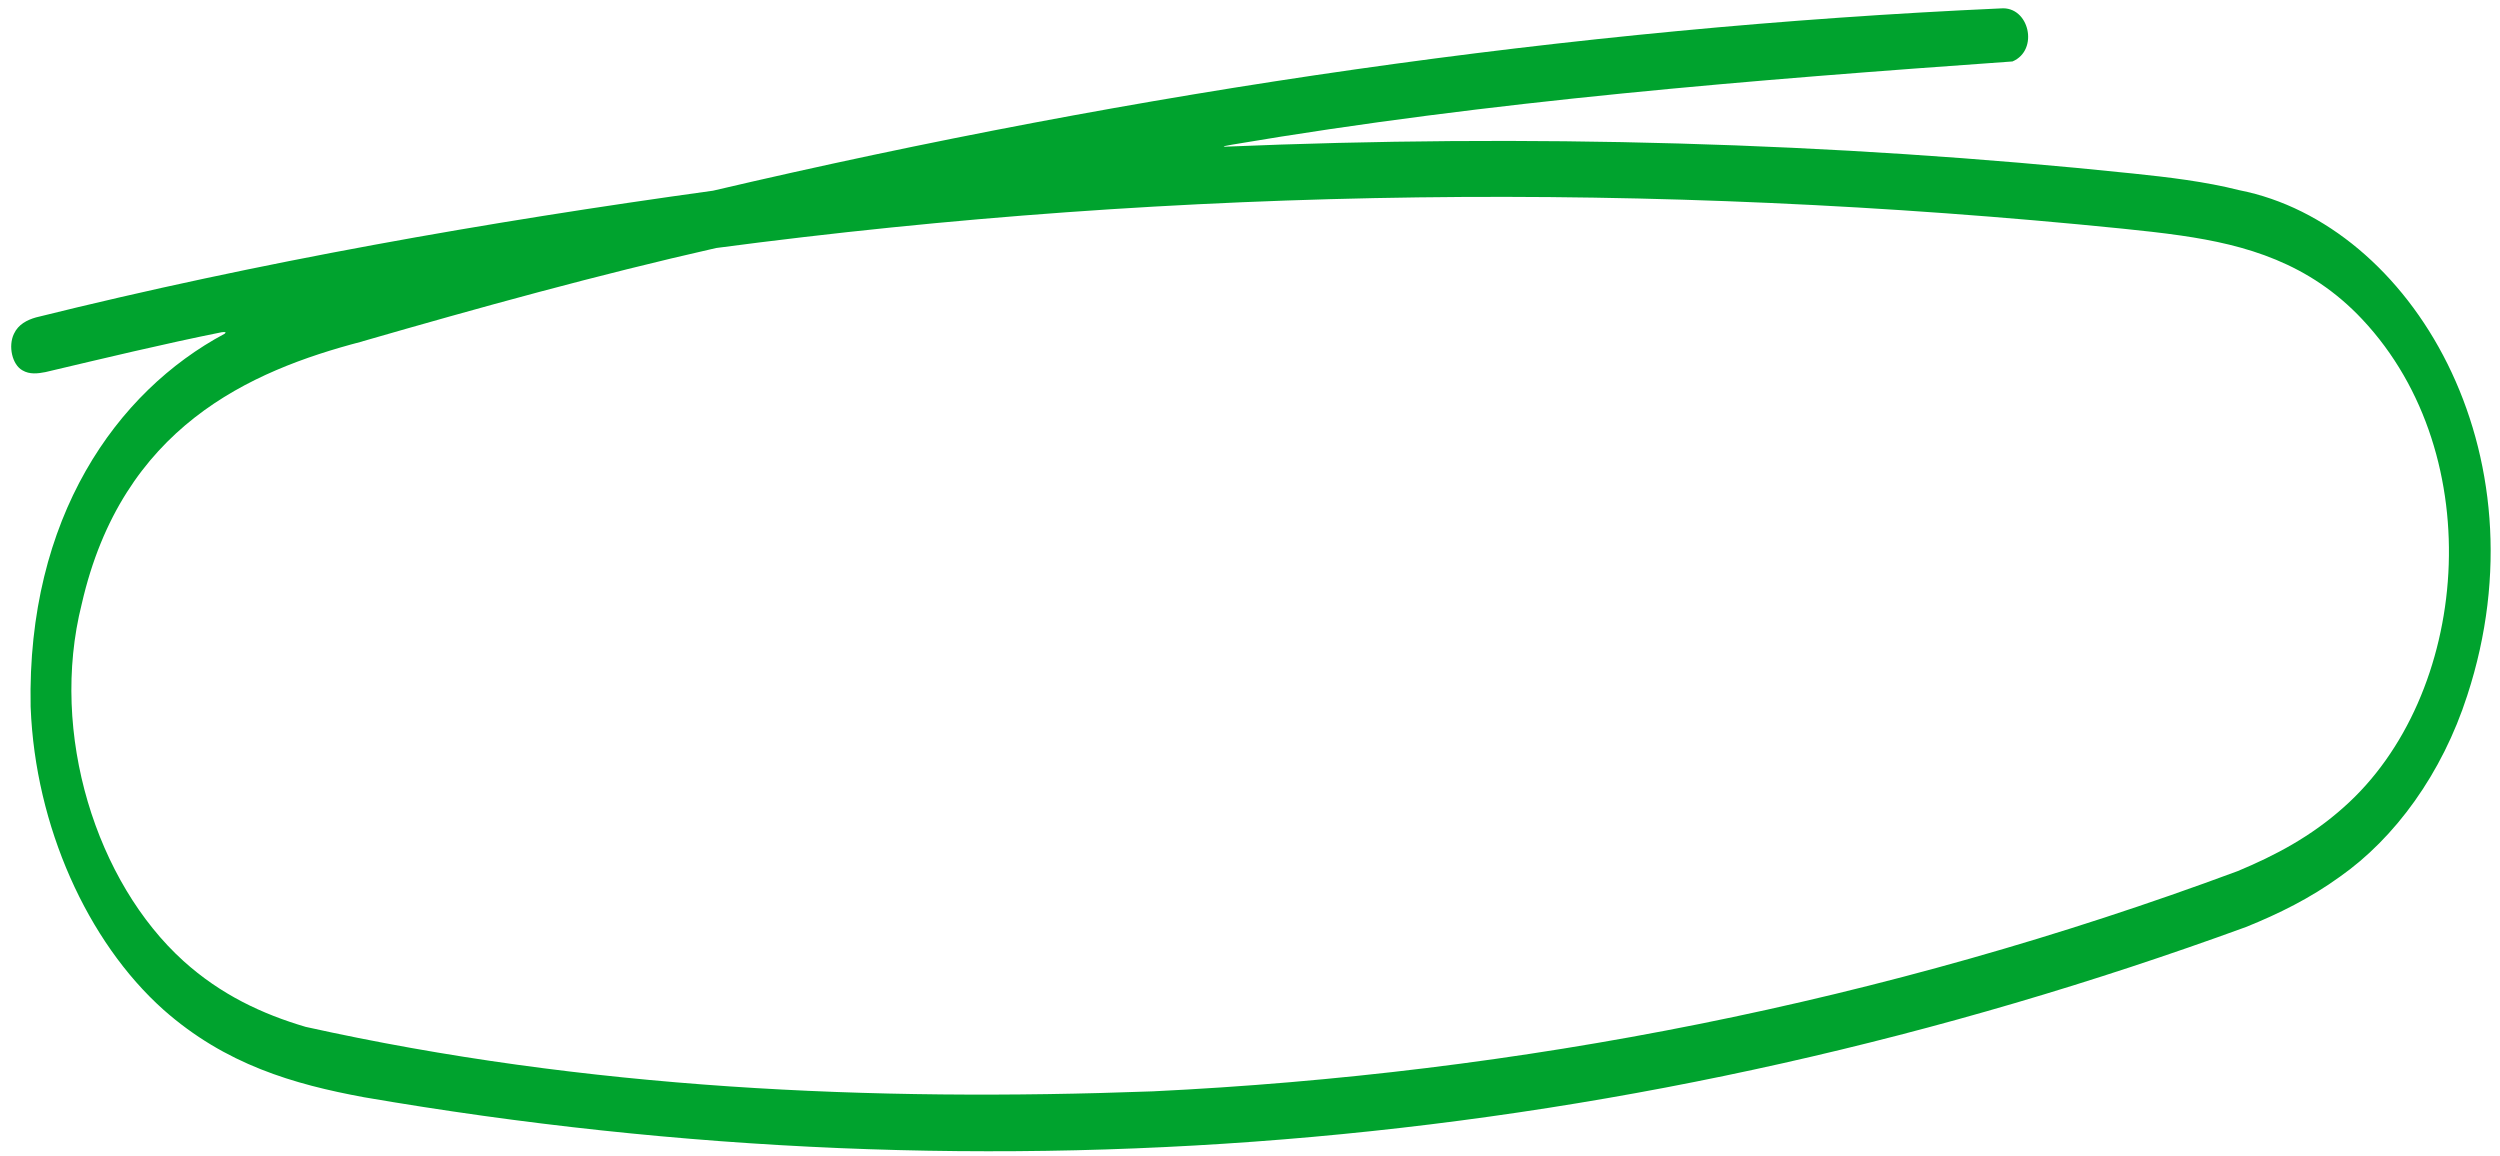 <svg width="199" height="92" viewBox="0 0 199 92" fill="none" xmlns="http://www.w3.org/2000/svg">
<path d="M2.442 56.336C2.811 65.731 6.94 74.948 13.008 80.371C17.948 84.745 23.385 86.307 28.967 87.339C79.377 96.018 130.015 91.596 178.787 73.787C181.383 72.74 183.899 71.495 186.26 69.784C190.627 66.717 194.389 61.593 196.395 55.355C202.745 35.919 191.9 17.839 178.27 15.144C175.487 14.442 172.603 14.107 169.769 13.81C145.679 11.296 121.529 10.666 97.469 11.678C97.288 11.664 97.554 11.598 98.085 11.512C118.725 8.016 139.514 6.36 160.194 4.892C162.329 3.987 161.524 0.473 159.263 0.669C124.967 2.213 90.632 7.242 56.758 15.179C38.704 17.678 20.703 20.836 2.867 25.265C2.157 25.467 1.457 25.821 1.111 26.569C0.636 27.548 0.969 29.035 1.79 29.481C2.353 29.818 3.017 29.739 3.623 29.617C8.282 28.518 12.974 27.386 17.644 26.446C17.942 26.406 18.033 26.438 17.883 26.565C9.275 31.16 2.14 41.206 2.438 56.247L2.442 56.336ZM28.851 27.171C38.184 24.475 47.569 21.88 57.004 19.742C94.102 14.825 131.575 14.426 168.925 18.198C170.429 18.354 172.071 18.526 173.62 18.752C178.758 19.499 183.802 20.909 188.039 25.422C198.27 36.318 196.575 55.419 186.54 64.276C183.959 66.583 181.126 68.088 178.118 69.341C149.899 79.823 120.854 85.468 91.767 86.871C69.418 87.699 46.686 86.702 24.332 81.739C20.883 80.723 17.577 79.182 14.597 76.49C7.694 70.242 3.903 58.417 6.506 48.078C9.72 34.006 19.838 29.535 28.794 27.192L28.851 27.176L28.851 27.171Z" fill="#00A32E"/>
</svg>
